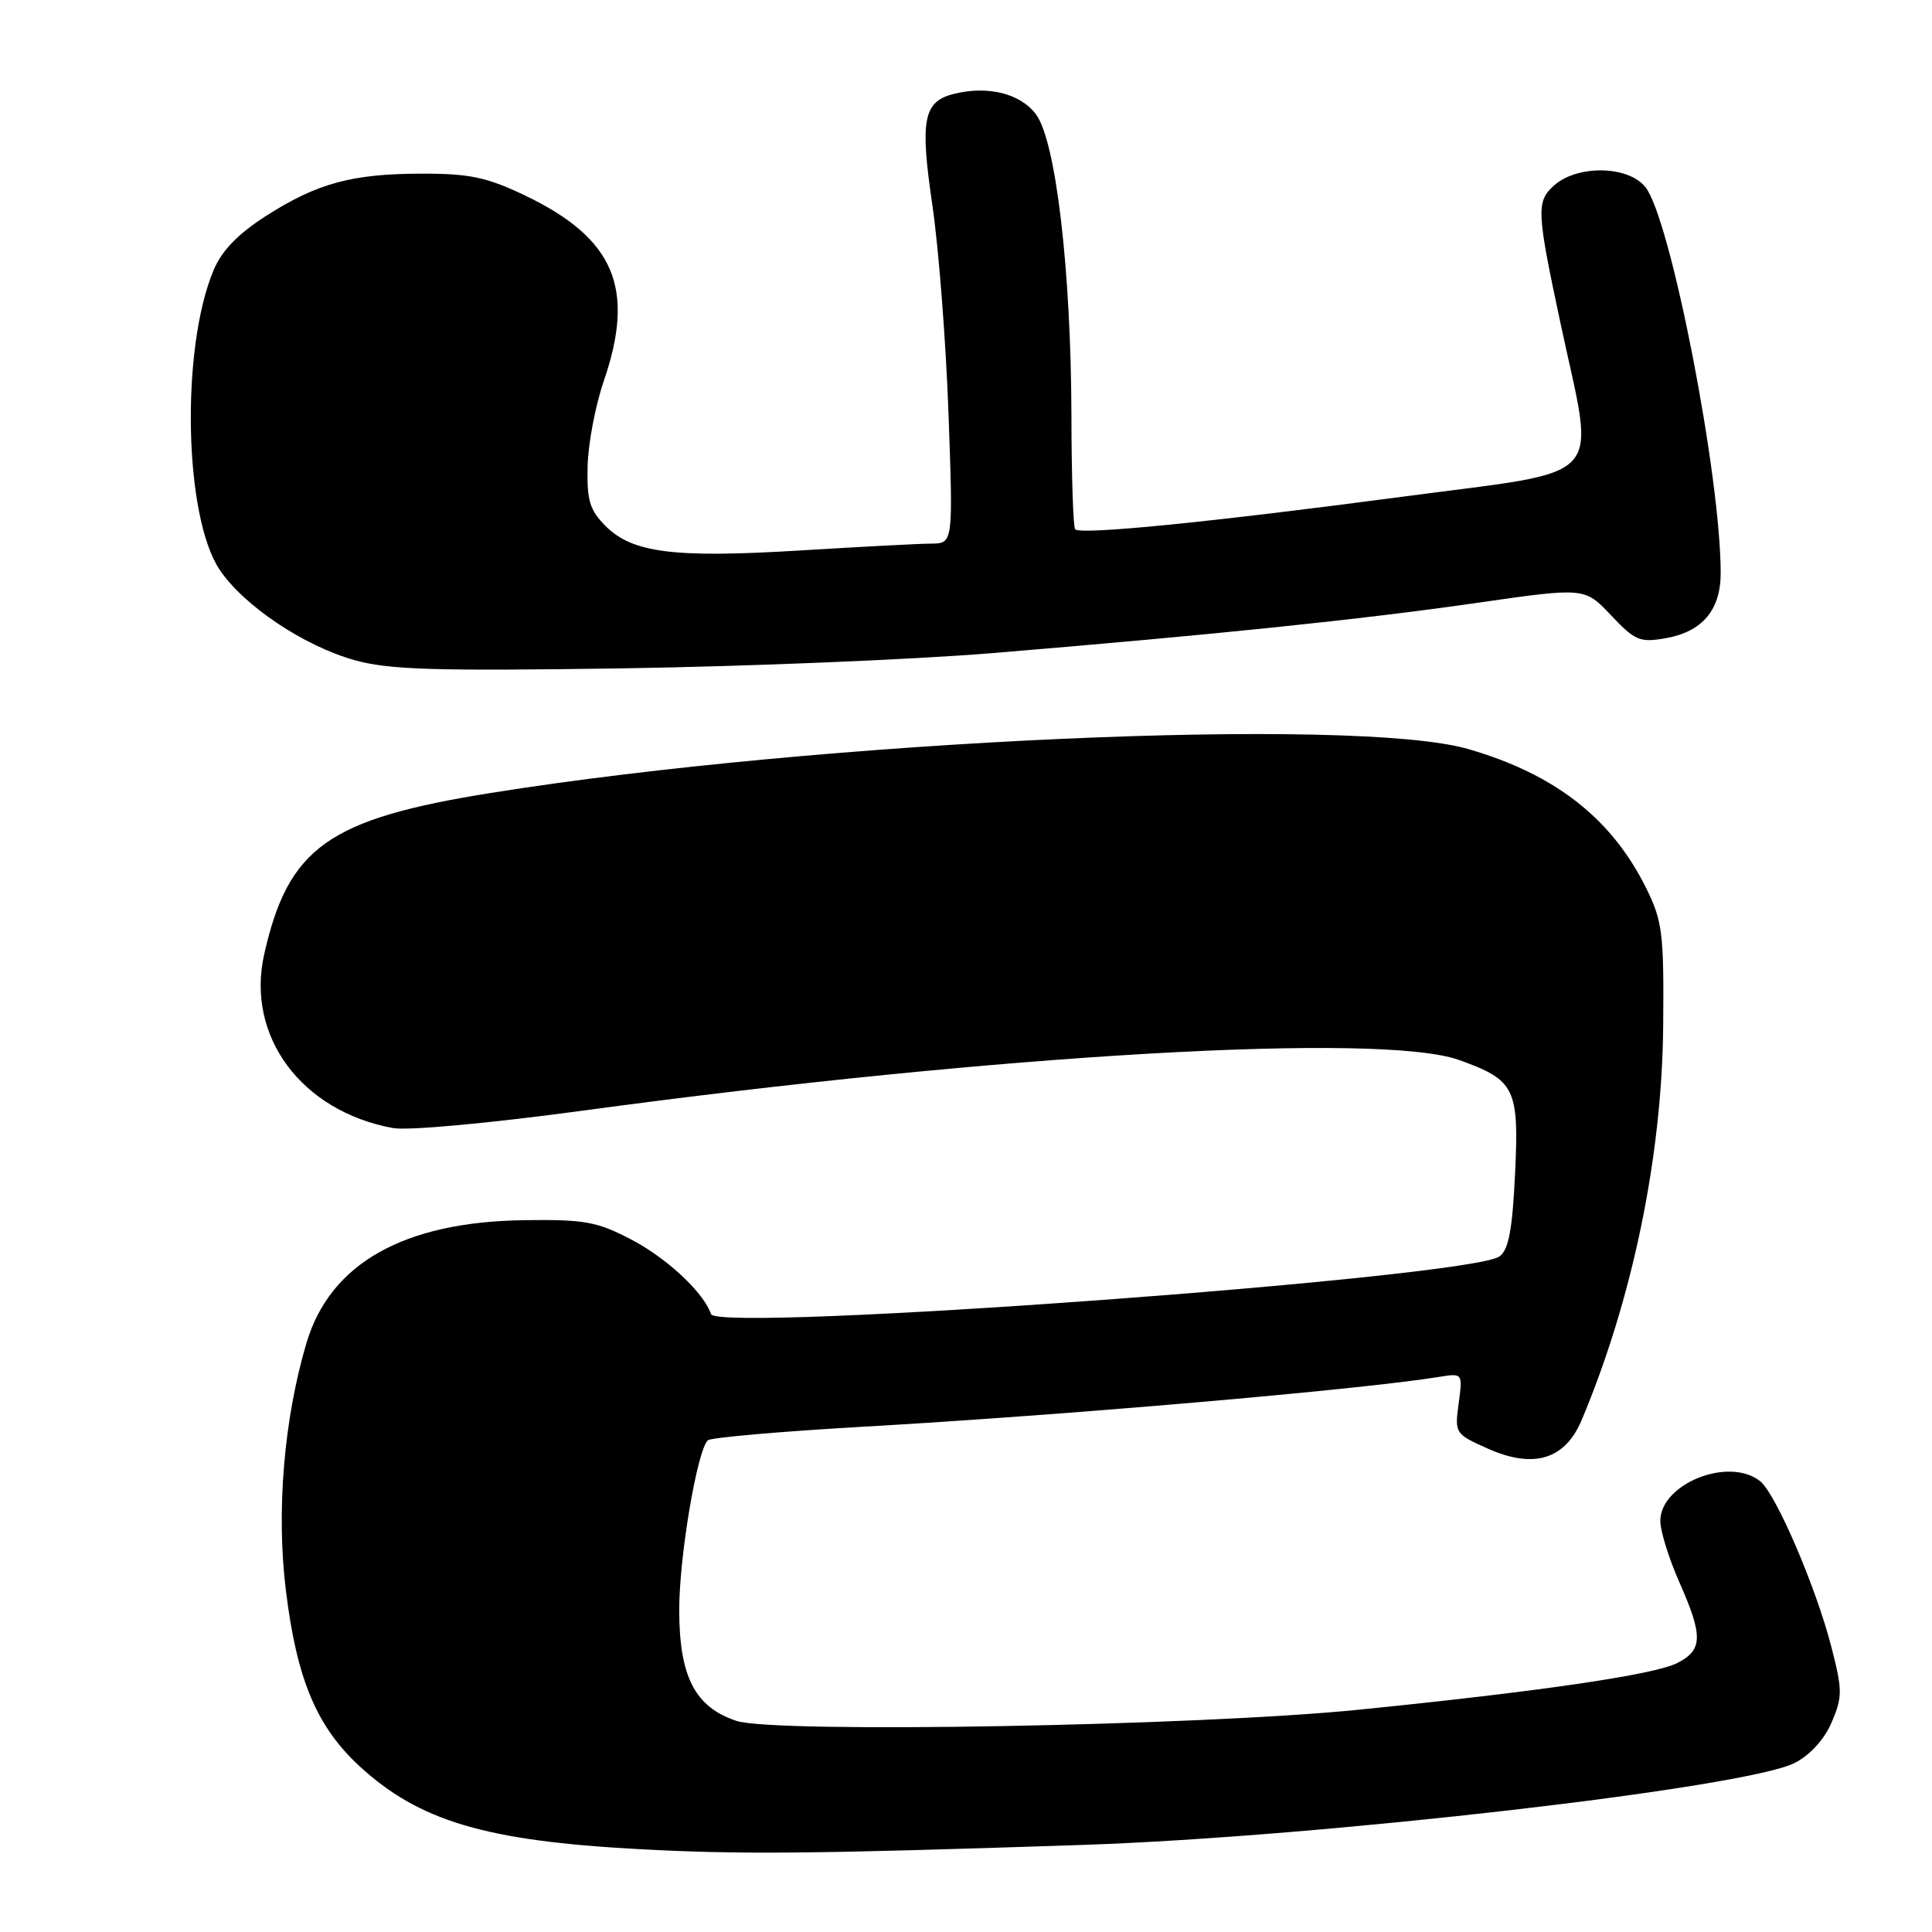 <?xml version="1.0" encoding="UTF-8" standalone="no"?>
<!DOCTYPE svg PUBLIC "-//W3C//DTD SVG 1.1//EN" "http://www.w3.org/Graphics/SVG/1.1/DTD/svg11.dtd" >
<svg xmlns="http://www.w3.org/2000/svg" xmlns:xlink="http://www.w3.org/1999/xlink" version="1.1" viewBox="0 0 256 256">
 <g >
 <path fill="currentColor"
d=" M 143.50 244.46 C 174.90 243.41 231.44 236.89 237.83 233.59 C 239.88 232.53 241.76 230.45 242.72 228.18 C 244.15 224.83 244.14 223.94 242.66 218.20 C 240.59 210.19 235.29 197.88 233.21 196.25 C 229.05 192.98 220.00 196.61 220.00 201.54 C 220.00 202.86 221.13 206.49 222.50 209.60 C 225.69 216.80 225.64 218.62 222.25 220.36 C 219.24 221.90 204.07 224.13 180.00 226.55 C 158.78 228.69 102.66 229.70 97.60 228.03 C 92.09 226.21 90.01 222.19 90.00 213.32 C 90.00 206.28 92.37 192.19 93.79 190.85 C 94.18 190.48 103.50 189.67 114.50 189.04 C 140.91 187.54 180.27 184.14 190.66 182.45 C 193.82 181.94 193.82 181.94 193.28 185.97 C 192.74 189.94 192.80 190.02 197.24 191.99 C 203.27 194.65 207.40 193.37 209.59 188.14 C 216.32 172.12 220.22 153.26 220.38 136.00 C 220.49 123.72 220.29 122.07 218.16 117.75 C 213.59 108.47 206.07 102.58 194.54 99.25 C 179.48 94.91 108.91 98.07 65.10 105.06 C 43.49 108.51 38.19 112.28 35.00 126.48 C 32.58 137.31 39.93 147.23 52.05 149.47 C 54.03 149.84 64.89 148.84 77.50 147.13 C 132.38 139.69 183.01 136.77 193.32 140.45 C 200.74 143.10 201.29 144.21 200.76 155.41 C 200.40 162.94 199.91 165.60 198.69 166.48 C 194.79 169.33 95.04 176.62 94.21 174.12 C 93.26 171.28 88.36 166.70 83.62 164.23 C 79.10 161.87 77.44 161.57 69.50 161.68 C 53.54 161.88 43.74 167.40 40.61 177.95 C 37.62 188.02 36.59 200.30 37.88 210.73 C 39.32 222.52 41.95 228.78 47.64 234.03 C 55.52 241.29 64.33 243.92 84.50 245.01 C 98.05 245.75 107.55 245.66 143.50 244.46 Z  M 131.50 86.54 C 160.95 84.10 180.21 82.11 195.74 79.88 C 209.98 77.83 209.98 77.83 213.47 81.53 C 216.65 84.90 217.29 85.17 220.73 84.56 C 225.57 83.71 228.00 80.82 228.00 75.94 C 228.00 63.00 221.34 28.88 218.01 24.77 C 215.71 21.92 208.95 21.83 205.89 24.60 C 203.54 26.73 203.61 28.02 206.81 43.00 C 211.37 64.34 213.38 62.16 185.82 65.82 C 160.21 69.21 143.23 70.90 142.46 70.13 C 142.21 69.87 141.98 63.10 141.97 55.08 C 141.92 35.81 139.91 18.70 137.28 15.16 C 135.22 12.39 130.89 11.31 126.39 12.44 C 122.35 13.45 121.88 15.87 123.54 27.16 C 124.38 32.85 125.34 45.26 125.68 54.75 C 126.30 72.00 126.30 72.00 123.40 72.03 C 121.81 72.04 113.97 72.45 106.00 72.94 C 89.31 73.96 83.82 73.27 80.25 69.71 C 78.14 67.59 77.75 66.32 77.86 61.78 C 77.93 58.80 78.89 53.74 79.99 50.53 C 84.24 38.18 81.43 31.57 69.50 25.87 C 64.54 23.50 62.20 23.00 56.00 23.01 C 46.68 23.01 42.05 24.26 35.22 28.63 C 31.54 30.99 29.39 33.21 28.31 35.78 C 23.93 46.19 24.39 68.51 29.12 75.52 C 32.33 80.28 40.30 85.61 47.00 87.48 C 51.57 88.75 57.59 88.93 82.50 88.56 C 99.00 88.31 121.05 87.40 131.50 86.54 Z "/>
</g>
</svg>